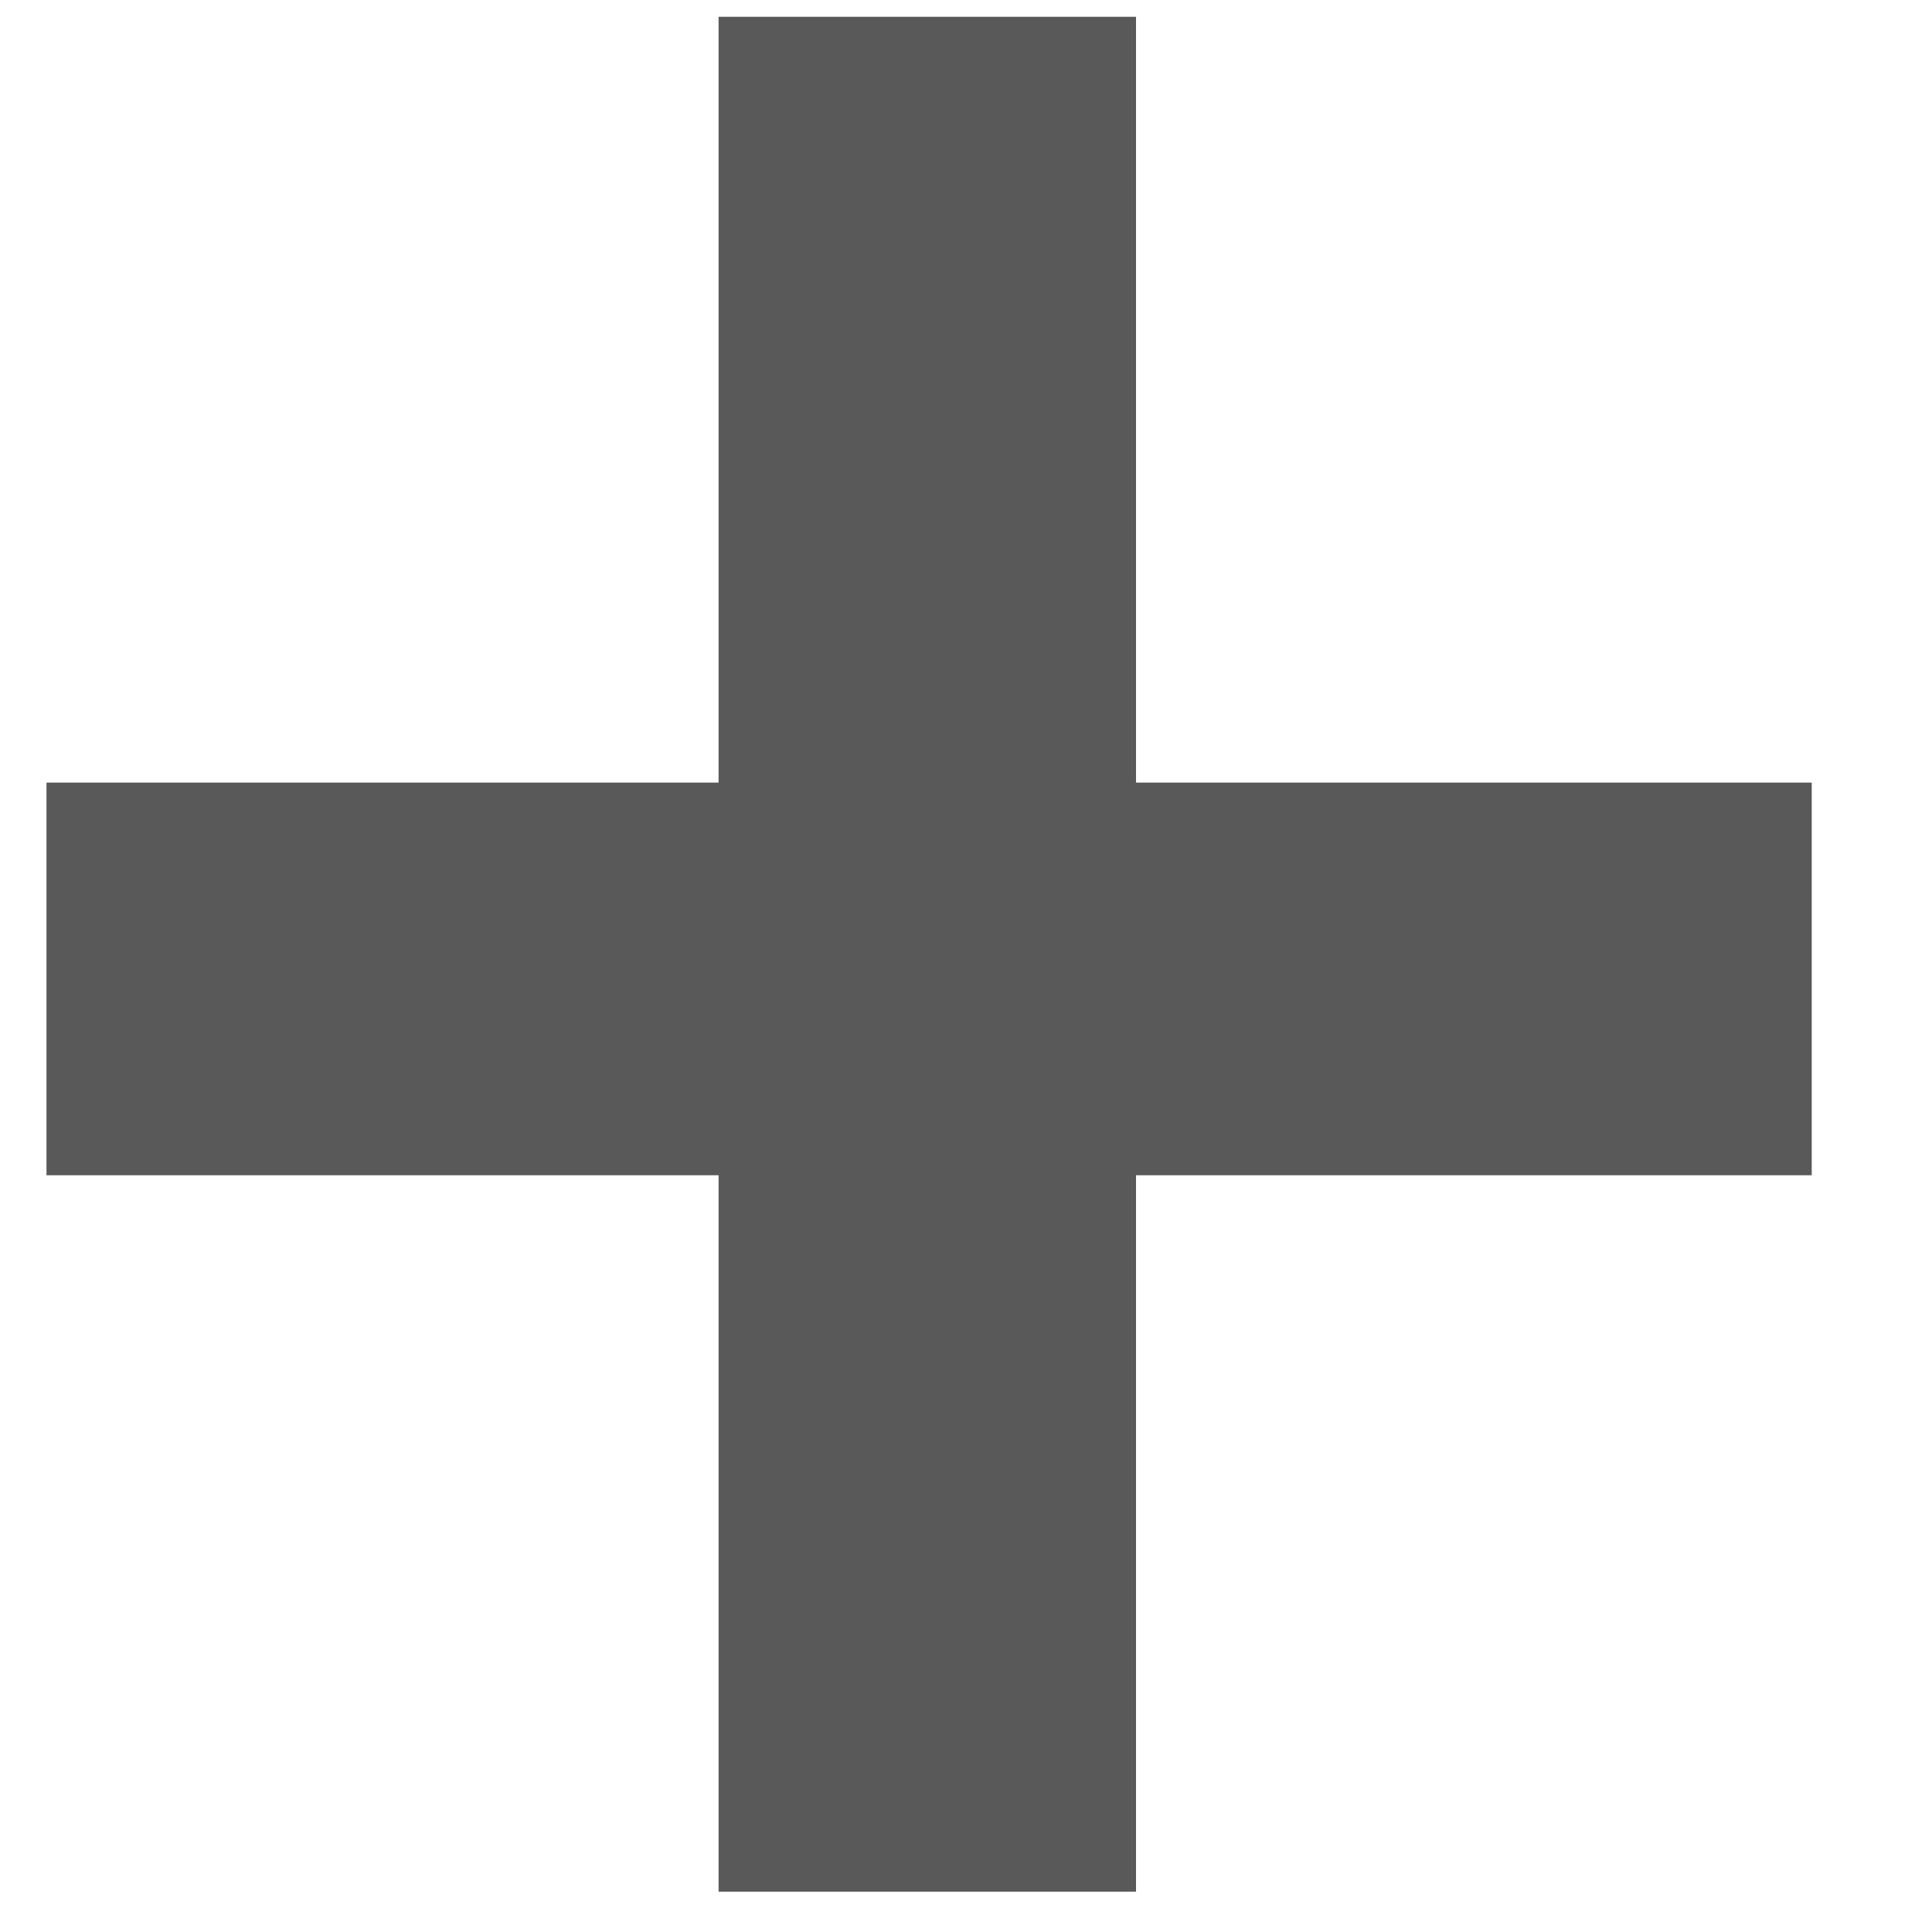 <svg width="16" height="16" viewBox="0 0 16 16" fill="none" xmlns="http://www.w3.org/2000/svg">
<path d="M5.951 9.733L0.385 9.733V6.481L5.951 6.481L5.951 0.139H9.408V6.481H15.004V9.733H9.408L9.408 15.666L5.951 15.666V9.733Z" fill="#595959"/>
</svg>
